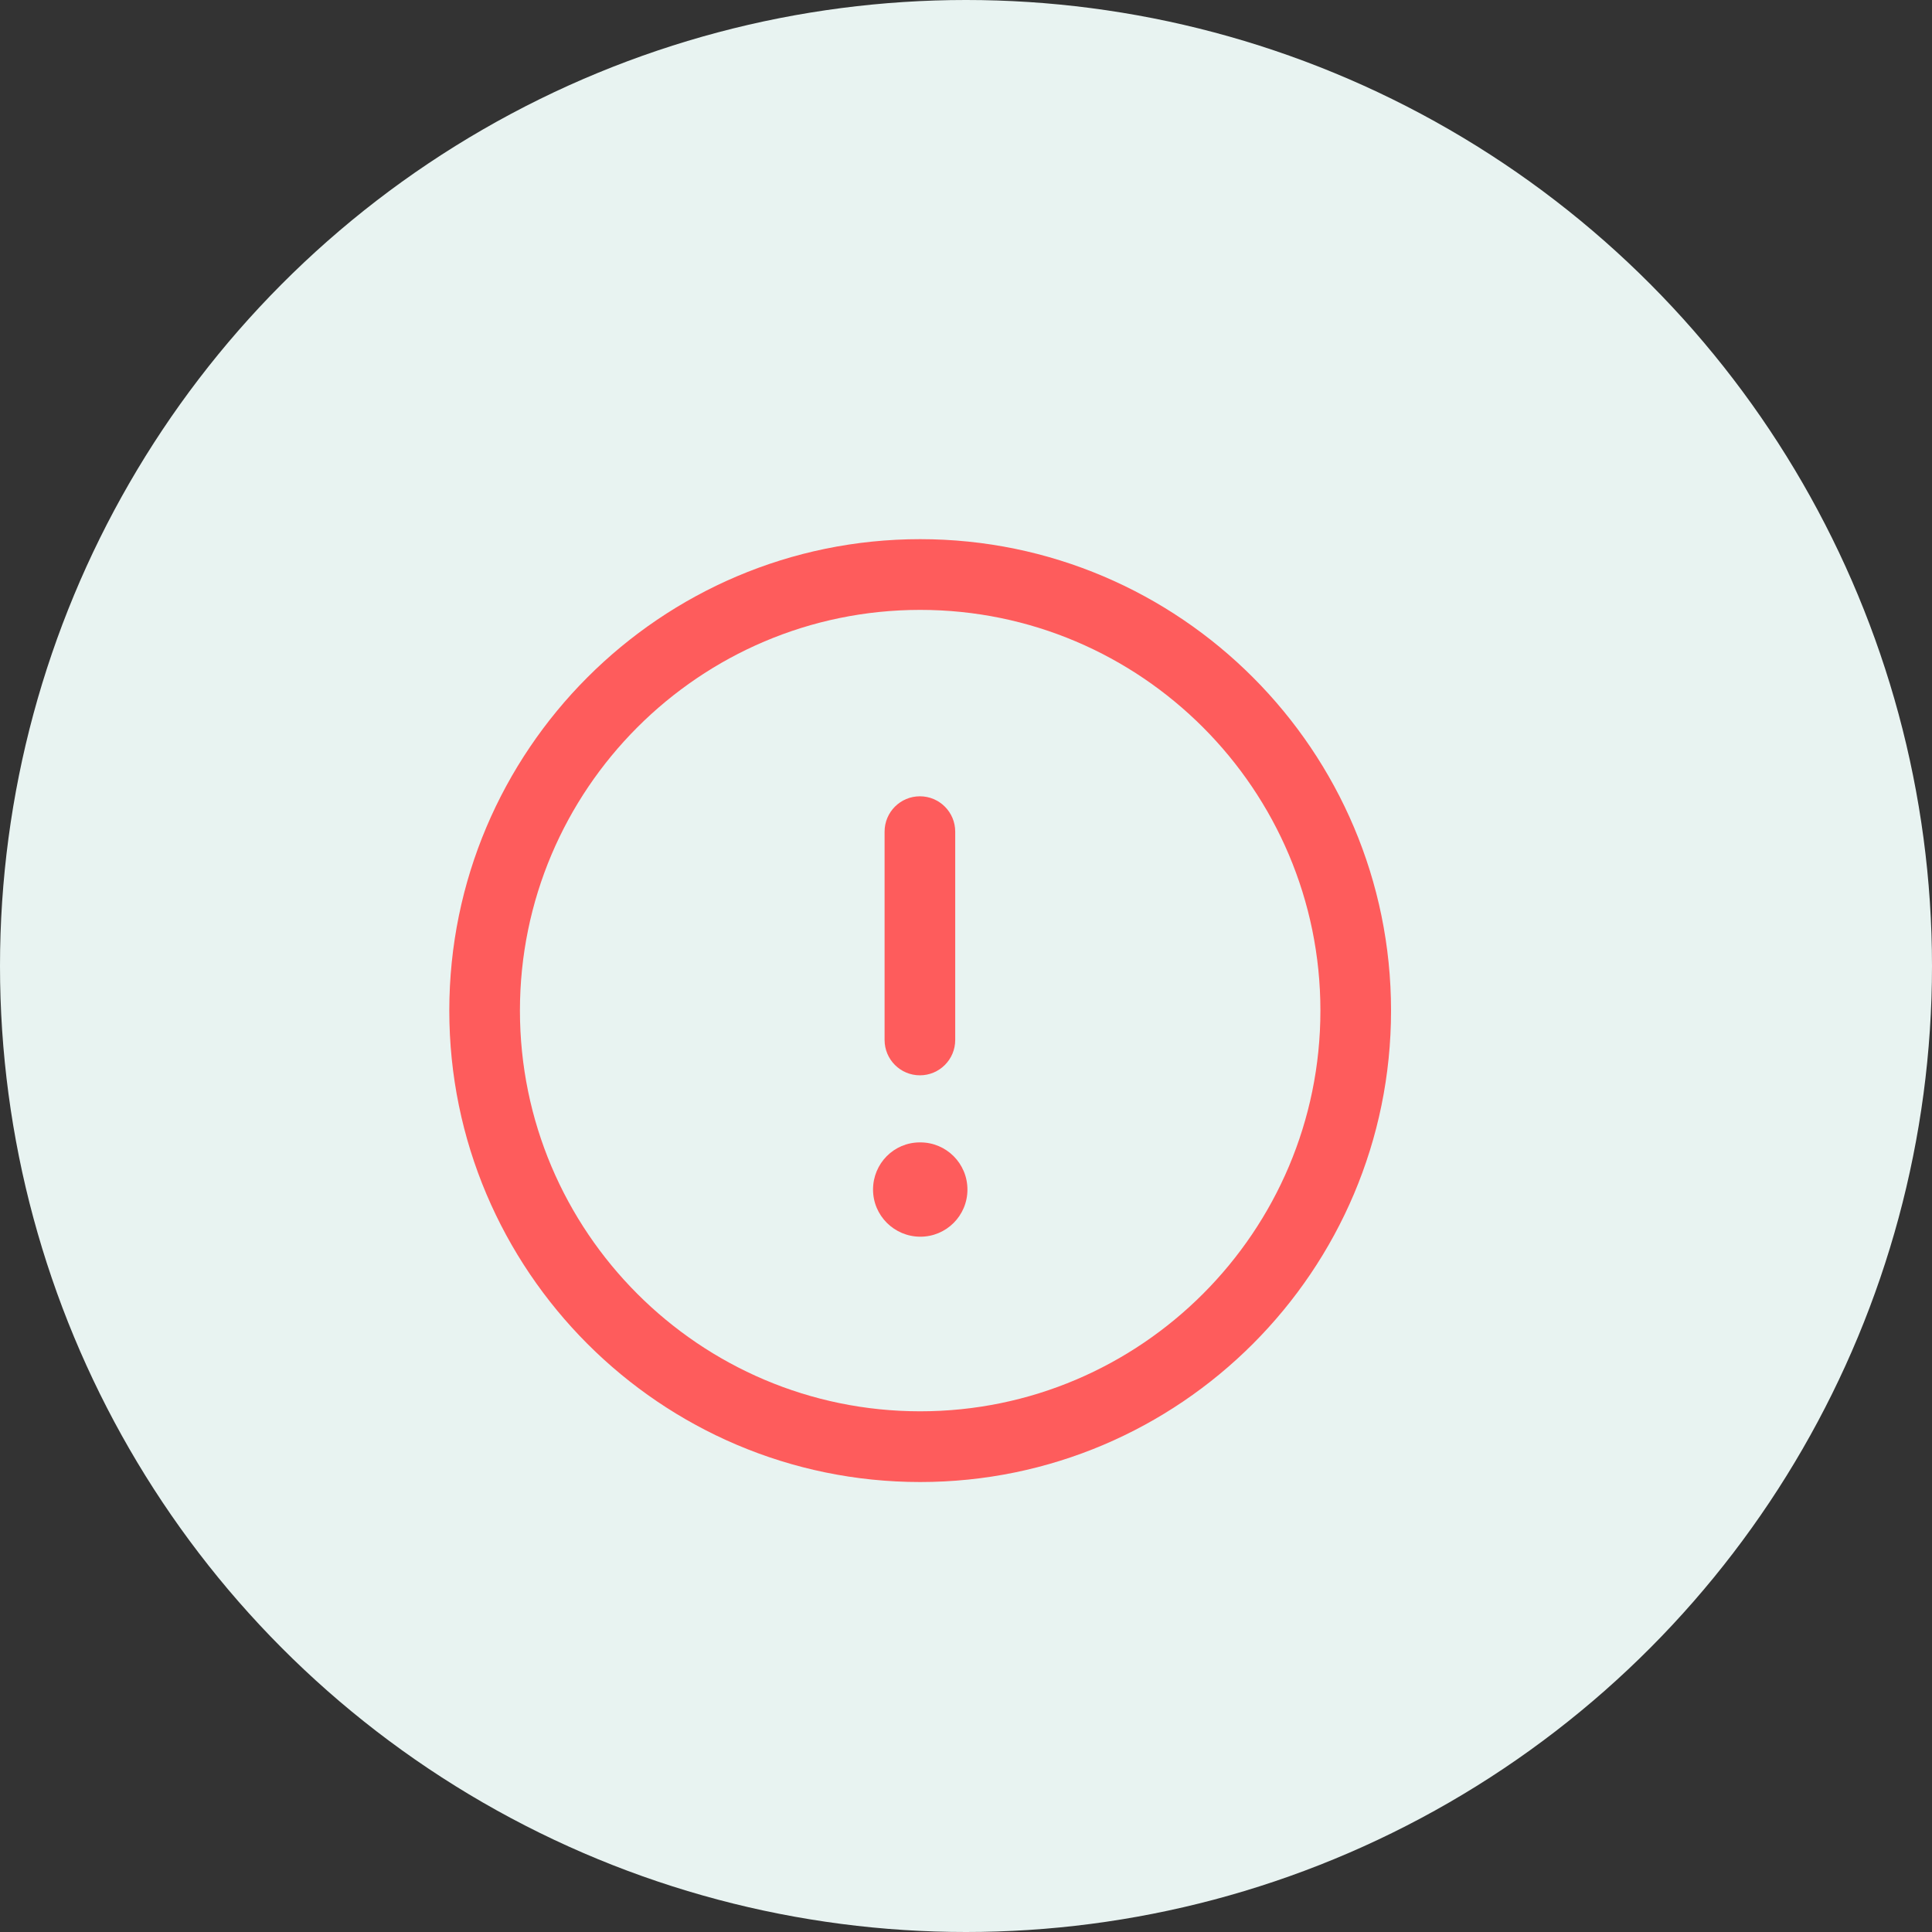 <svg width="43" height="43" viewBox="0 0 43 43" fill="none" xmlns="http://www.w3.org/2000/svg">
<rect x="0" y="0" width="43" height="43" fill="#333333" stroke="none"/>
<circle cx="21.5" cy="21.5" r="21.5" fill="#E8F3F1"/>
<path fill-rule="evenodd" clip-rule="evenodd" d="M20.48 13.574C15.568 13.574 11.572 17.575 11.572 22.493C11.572 27.41 15.568 31.411 20.48 31.411C25.392 31.411 29.388 27.41 29.388 22.493C29.388 17.575 25.392 13.574 20.48 13.574ZM20.48 32.985C14.701 32.985 10 28.278 10 22.493C10 16.707 14.701 12 20.48 12C26.259 12 30.96 16.707 30.96 22.493C30.96 28.278 26.259 32.985 20.48 32.985Z" fill="#FE5C5C"/>
<path fill-rule="evenodd" clip-rule="evenodd" d="M20.474 23.933C20.04 23.933 19.688 23.581 19.688 23.146V18.51C19.688 18.075 20.04 17.723 20.474 17.723C20.908 17.723 21.26 18.075 21.26 18.51V23.146C21.26 23.581 20.908 23.933 20.474 23.933Z" fill="#FE5C5C"/>
<path fill-rule="evenodd" clip-rule="evenodd" d="M20.484 27.525C19.904 27.525 19.431 27.056 19.431 26.476C19.431 25.895 19.895 25.426 20.473 25.426H20.484C21.063 25.426 21.532 25.895 21.532 26.476C21.532 27.056 21.063 27.525 20.484 27.525Z" fill="#FE5C5C"/>
</svg>
